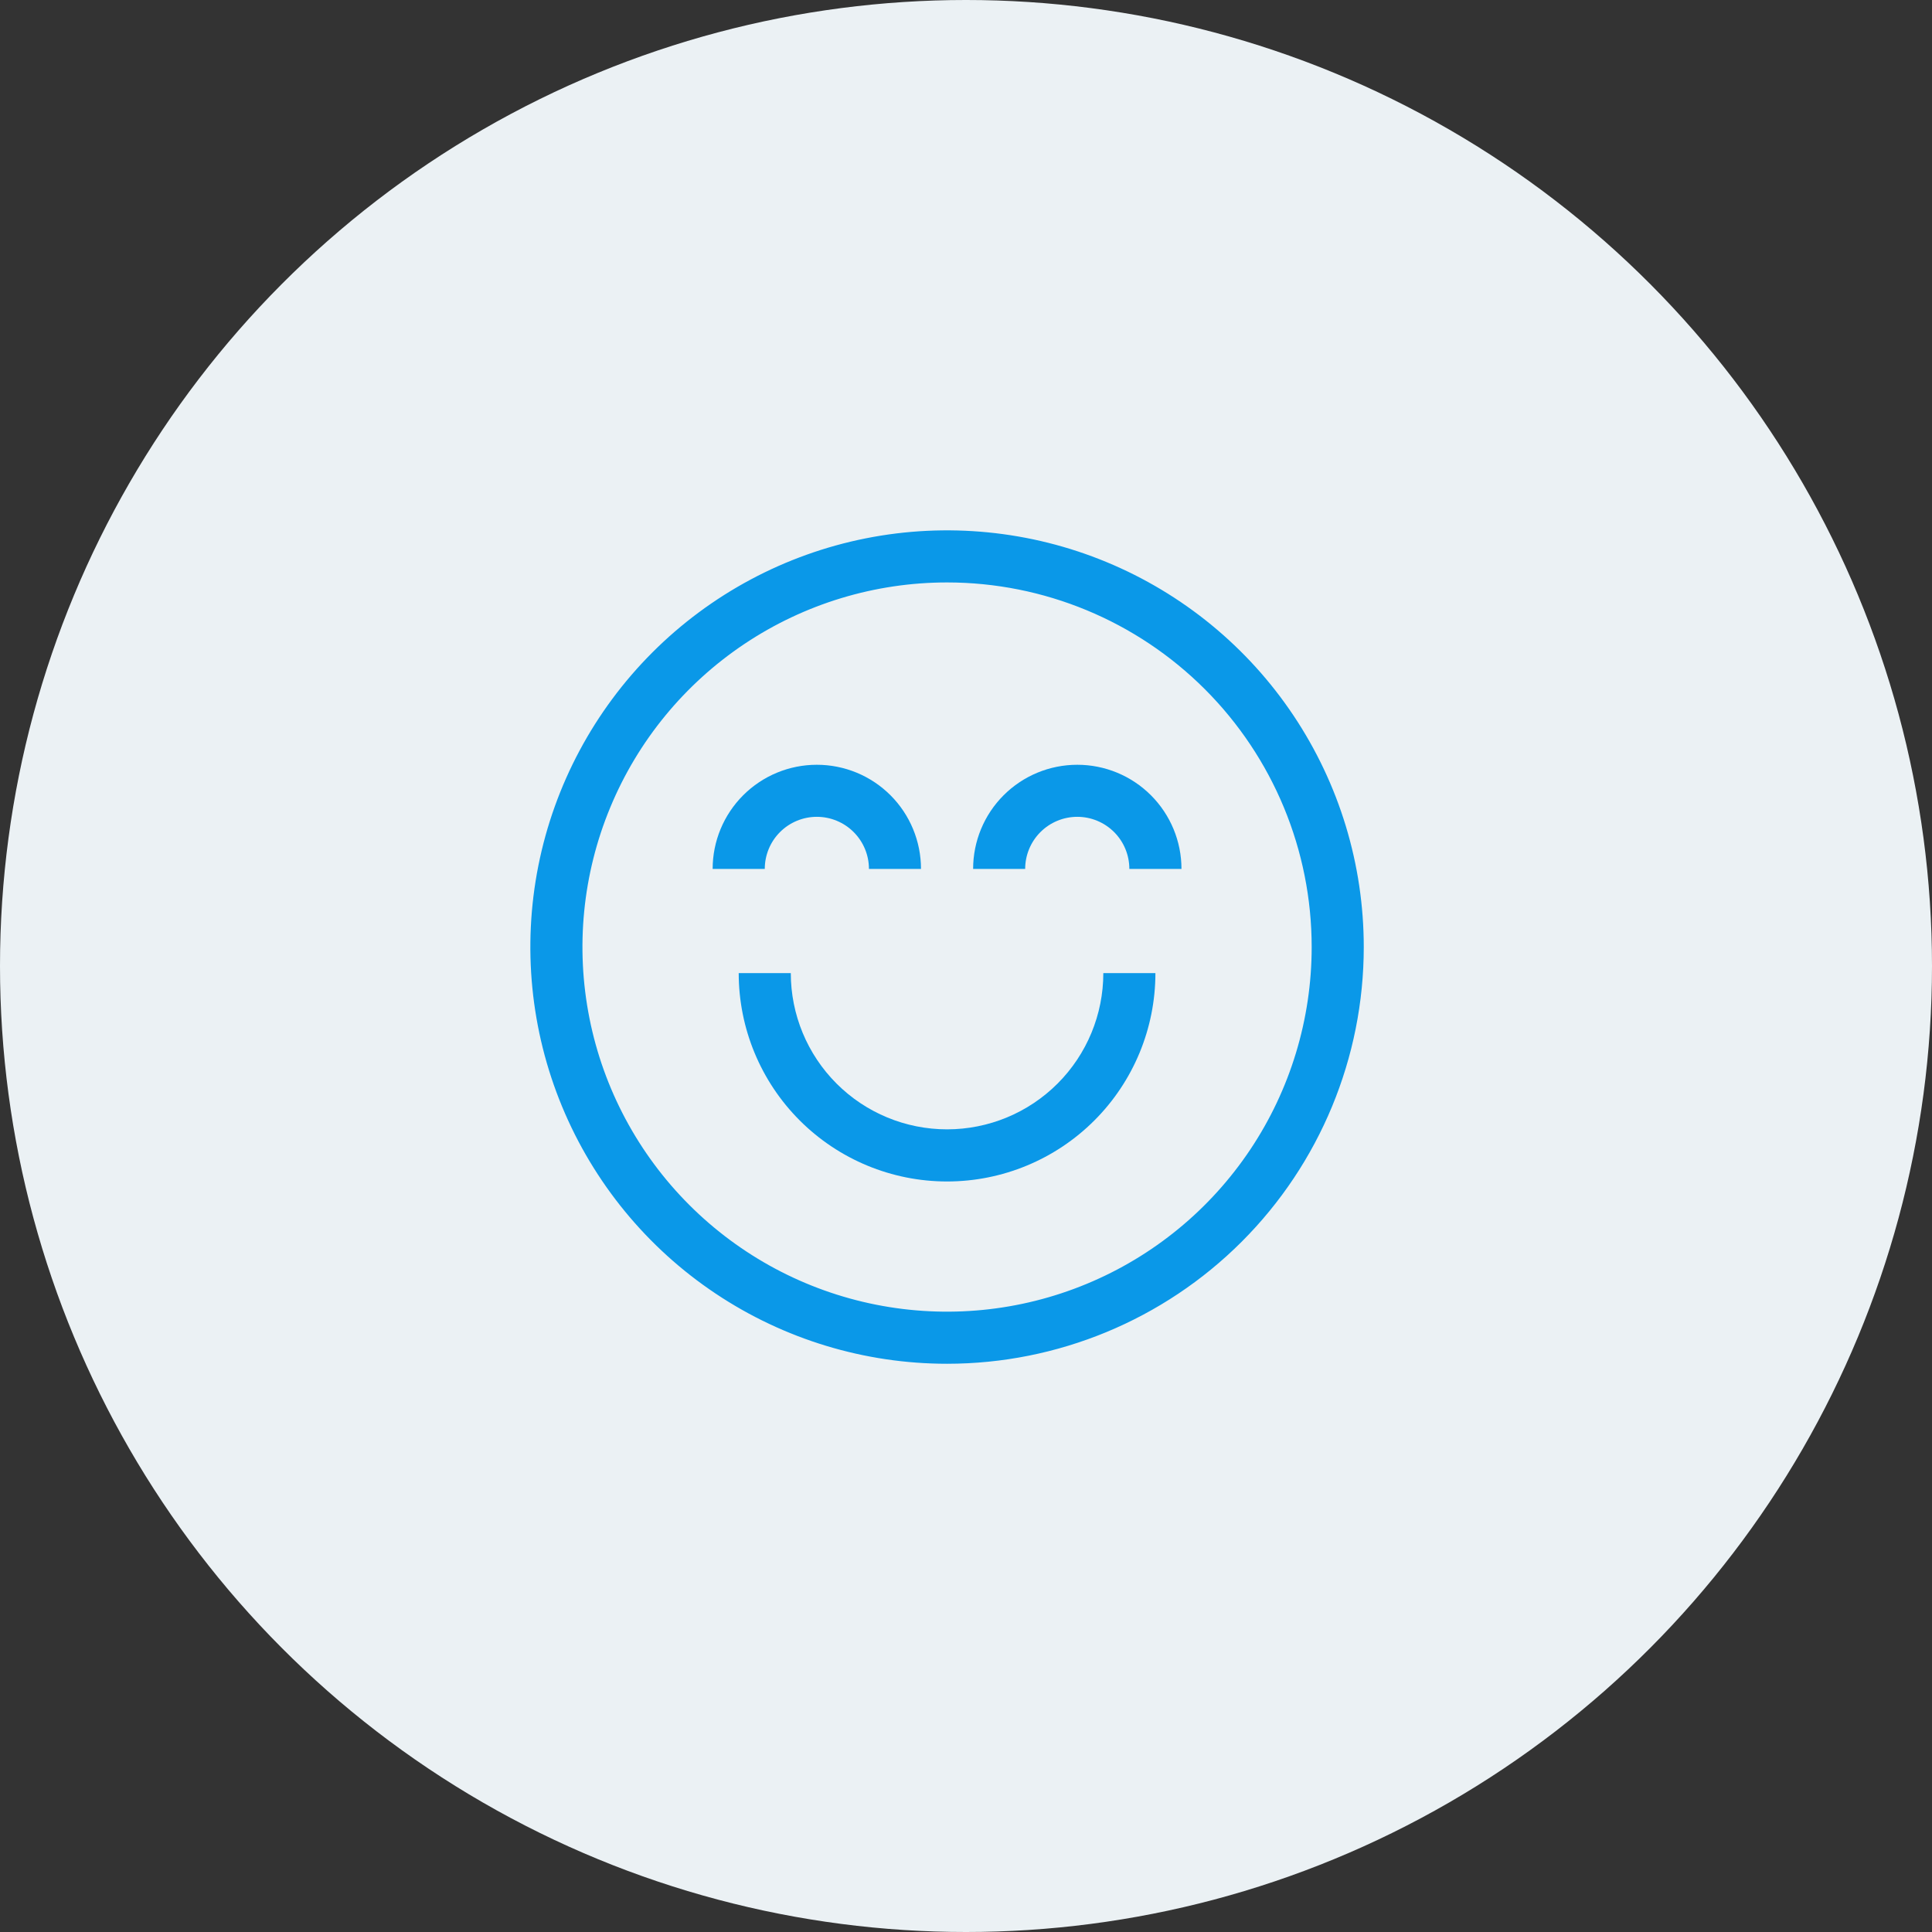 <svg width="51" height="51" viewBox="0 0 51 51" fill="none" xmlns="http://www.w3.org/2000/svg">
<rect x="0" y="0" width="51" height="51" fill="#333333" stroke="none"/>
<circle cx="25.5" cy="25.5" r="25.5" fill="#EBF1F4"/>
<g clip-path="url(#clip0_749_763)">
<path d="M25 36C22.824 36 20.698 35.355 18.889 34.146C17.08 32.938 15.67 31.22 14.837 29.209C14.005 27.2 13.787 24.988 14.211 22.854C14.636 20.72 15.684 18.76 17.222 17.222C18.76 15.684 20.72 14.636 22.854 14.211C24.988 13.787 27.2 14.005 29.209 14.837C31.22 15.67 32.938 17.08 34.146 18.889C35.355 20.698 36 22.824 36 25C36 27.917 34.841 30.715 32.778 32.778C30.715 34.841 27.917 36 25 36ZM25 15.375C23.096 15.375 21.235 15.94 19.653 16.997C18.07 18.055 16.836 19.558 16.108 21.317C15.379 23.075 15.189 25.011 15.56 26.878C15.931 28.745 16.848 30.46 18.194 31.806C19.54 33.152 21.255 34.069 23.122 34.44C24.989 34.811 26.925 34.621 28.683 33.892C30.442 33.164 31.945 31.93 33.003 30.347C34.06 28.765 34.625 26.904 34.625 25C34.625 22.447 33.611 19.999 31.806 18.194C30.001 16.389 27.553 15.375 25 15.375Z" fill="#0A98E8"/>
<path d="M24.312 22.938H22.938C22.938 22.573 22.793 22.223 22.535 21.965C22.277 21.707 21.927 21.562 21.562 21.562C21.198 21.562 20.848 21.707 20.59 21.965C20.332 22.223 20.188 22.573 20.188 22.938H18.812C18.812 22.208 19.102 21.509 19.618 20.993C20.134 20.477 20.833 20.188 21.562 20.188C22.292 20.188 22.991 20.477 23.507 20.993C24.023 21.509 24.312 22.208 24.312 22.938Z" fill="#0A98E8"/>
<path d="M31.188 22.938H29.812C29.812 22.573 29.668 22.223 29.41 21.965C29.152 21.707 28.802 21.562 28.438 21.562C28.073 21.562 27.723 21.707 27.465 21.965C27.207 22.223 27.062 22.573 27.062 22.938H25.688C25.688 22.208 25.977 21.509 26.493 20.993C27.009 20.477 27.708 20.188 28.438 20.188C29.167 20.188 29.866 20.477 30.382 20.993C30.898 21.509 31.188 22.208 31.188 22.938Z" fill="#0A98E8"/>
<path d="M25 31.188C23.541 31.188 22.142 30.608 21.111 29.577C20.079 28.545 19.5 27.146 19.5 25.688H20.875C20.875 26.782 21.31 27.831 22.083 28.604C22.857 29.378 23.906 29.812 25 29.812C26.094 29.812 27.143 29.378 27.917 28.604C28.69 27.831 29.125 26.782 29.125 25.688H30.5C30.5 27.146 29.921 28.545 28.889 29.577C27.858 30.608 26.459 31.188 25 31.188Z" fill="#0A98E8"/>
</g>
<defs>
<clipPath id="clip0_749_763">
<rect width="22" height="22" fill="white" transform="translate(14 14)"/>
</clipPath>
</defs>
</svg>
